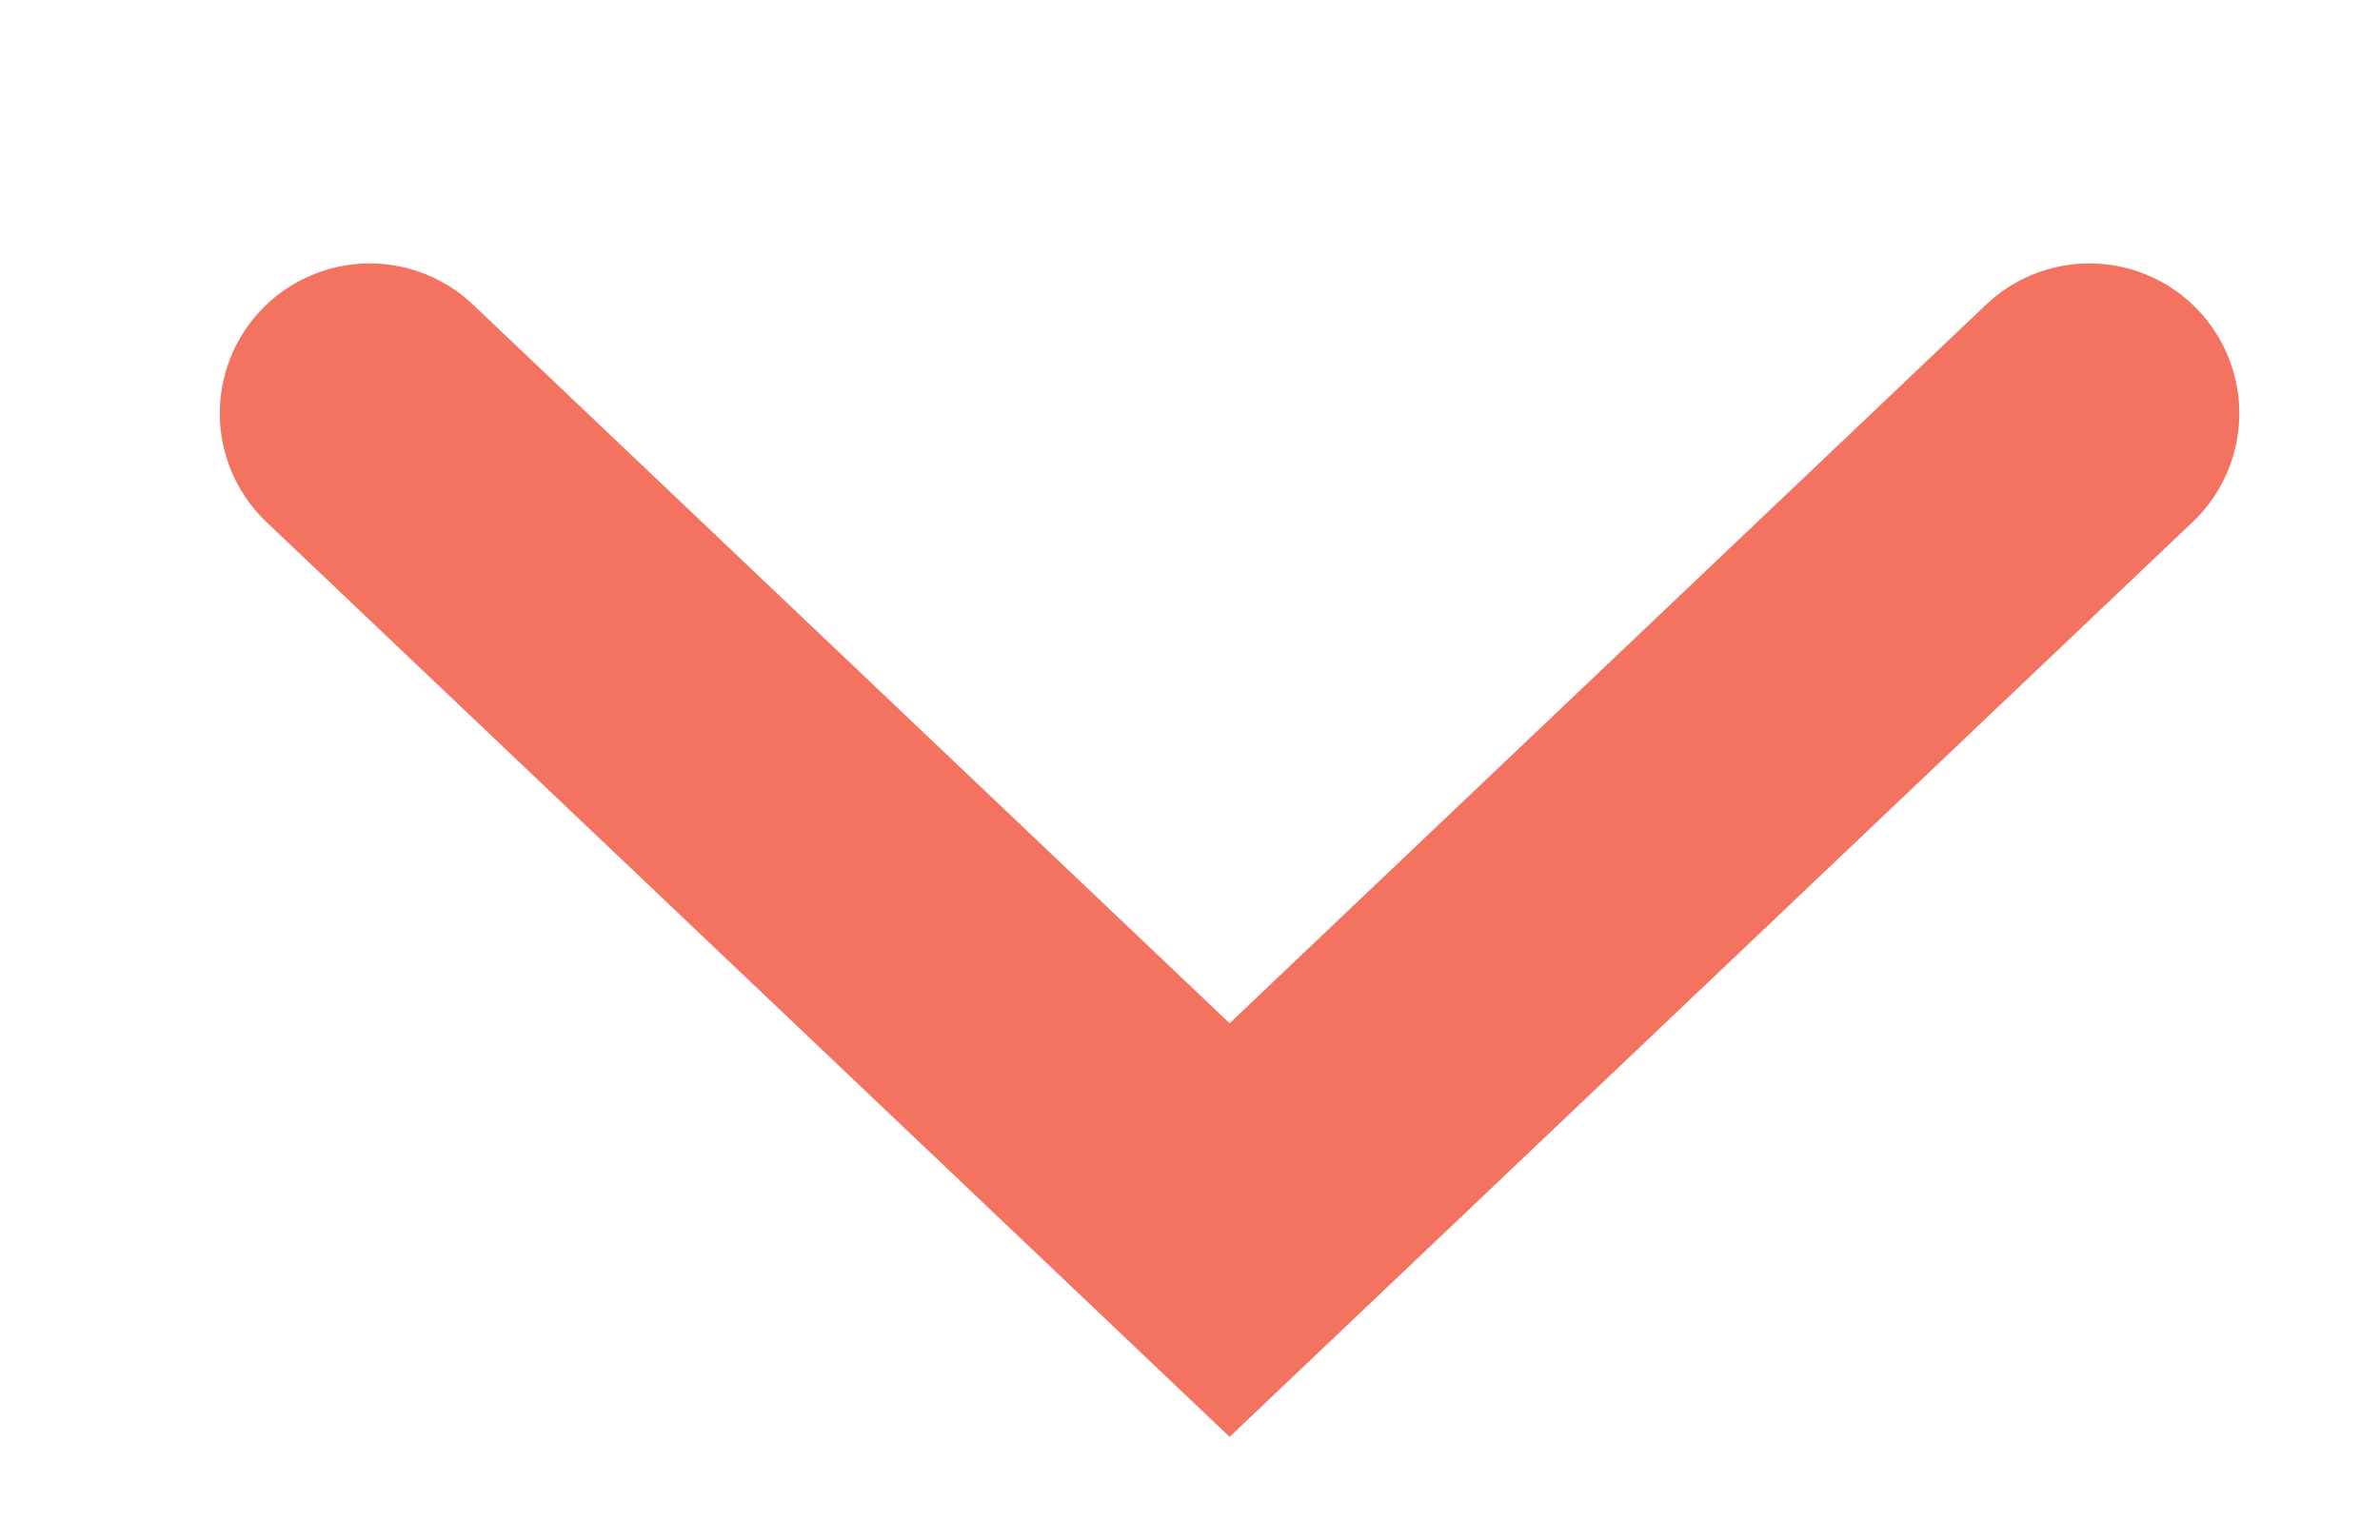 <svg width="17" height="11" viewBox="0 0 17 11" fill="none" xmlns="http://www.w3.org/2000/svg">
<path d="M2.641 2.953L8.783 8.788L14.924 2.953" stroke="#F37260" stroke-width="2.142" stroke-linecap="round"/>
</svg>
